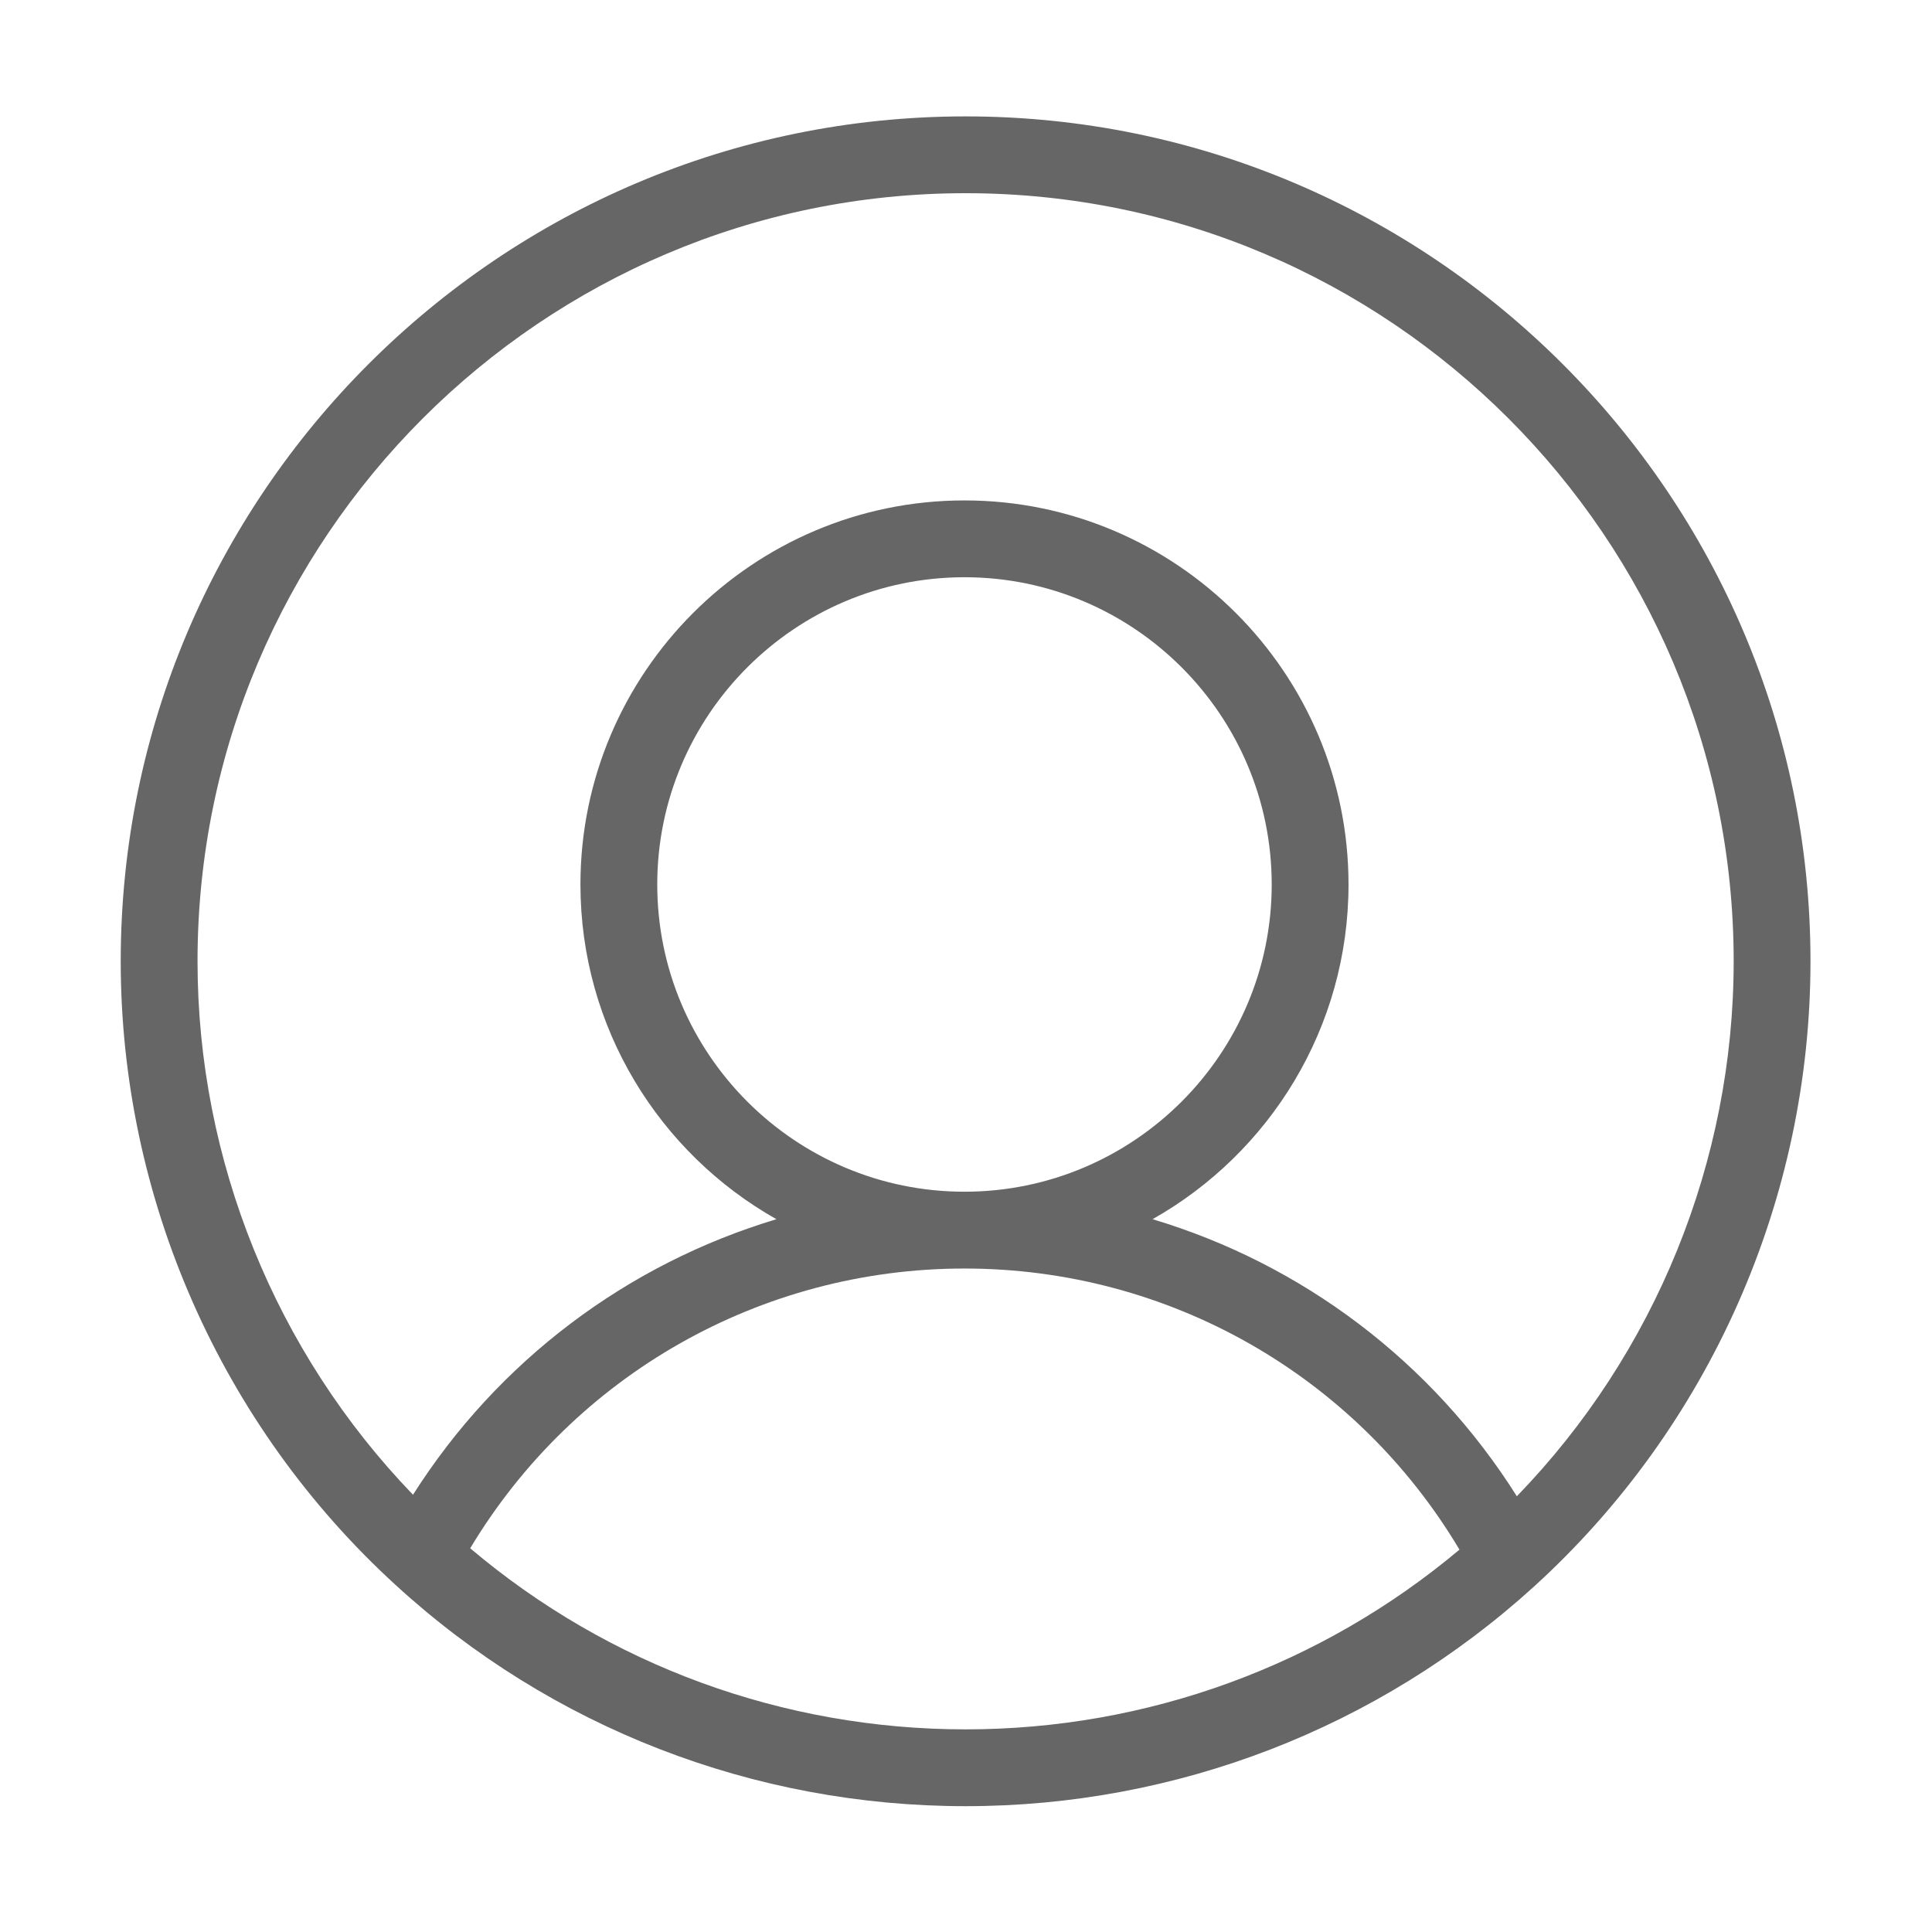 <?xml version="1.0" standalone="no"?><!DOCTYPE svg PUBLIC "-//W3C//DTD SVG 1.1//EN" "http://www.w3.org/Graphics/SVG/1.1/DTD/svg11.dtd"><svg t="1712729973103" class="icon" viewBox="0 0 1024 1024" version="1.1" xmlns="http://www.w3.org/2000/svg" p-id="11024" xmlns:xlink="http://www.w3.org/1999/xlink" width="200" height="200"><path d="M511.79 61.691c-246.921 0-447.804 200.883-447.804 447.804 0 125.418 53.093 245.896 145.624 330.516 82.512 75.635 189.831 117.299 302.18 117.299 111.693 0 218.694-41.346 301.305-116.443 93.107-84.718 146.499-205.495 146.499-331.37C959.594 262.574 758.711 61.691 511.79 61.691zM511.79 916.599c-96.722 0-189.33-33.981-262.572-95.979 55.116-91.861 154.071-148.277 261.976-148.277 108.276 0 207.383 56.698 262.354 148.997C700.255 882.876 607.936 916.599 511.79 916.599zM348.356 468.786c0-89.787 73.051-162.838 162.838-162.838 89.787 0 162.838 73.051 162.838 162.838 0 89.797-73.051 162.848-162.838 162.848C421.407 631.633 348.356 558.583 348.356 468.786zM803.959 793.053c-45.033-71.482-113.844-123.124-193.077-146.854 61.937-34.944 103.859-101.372 103.859-177.414 0-112.239-91.318-203.547-203.547-203.547s-203.547 91.308-203.547 203.547c0 76.051 41.933 142.486 103.882 177.427-78.916 23.648-147.554 74.992-192.623 146.034-72.863-75.561-114.209-177.226-114.209-282.751 0-224.468 182.616-407.095 407.095-407.095s407.095 182.626 407.095 407.095C918.885 615.43 877.282 717.399 803.959 793.053z" fill="#666666" p-id="11025"></path></svg>